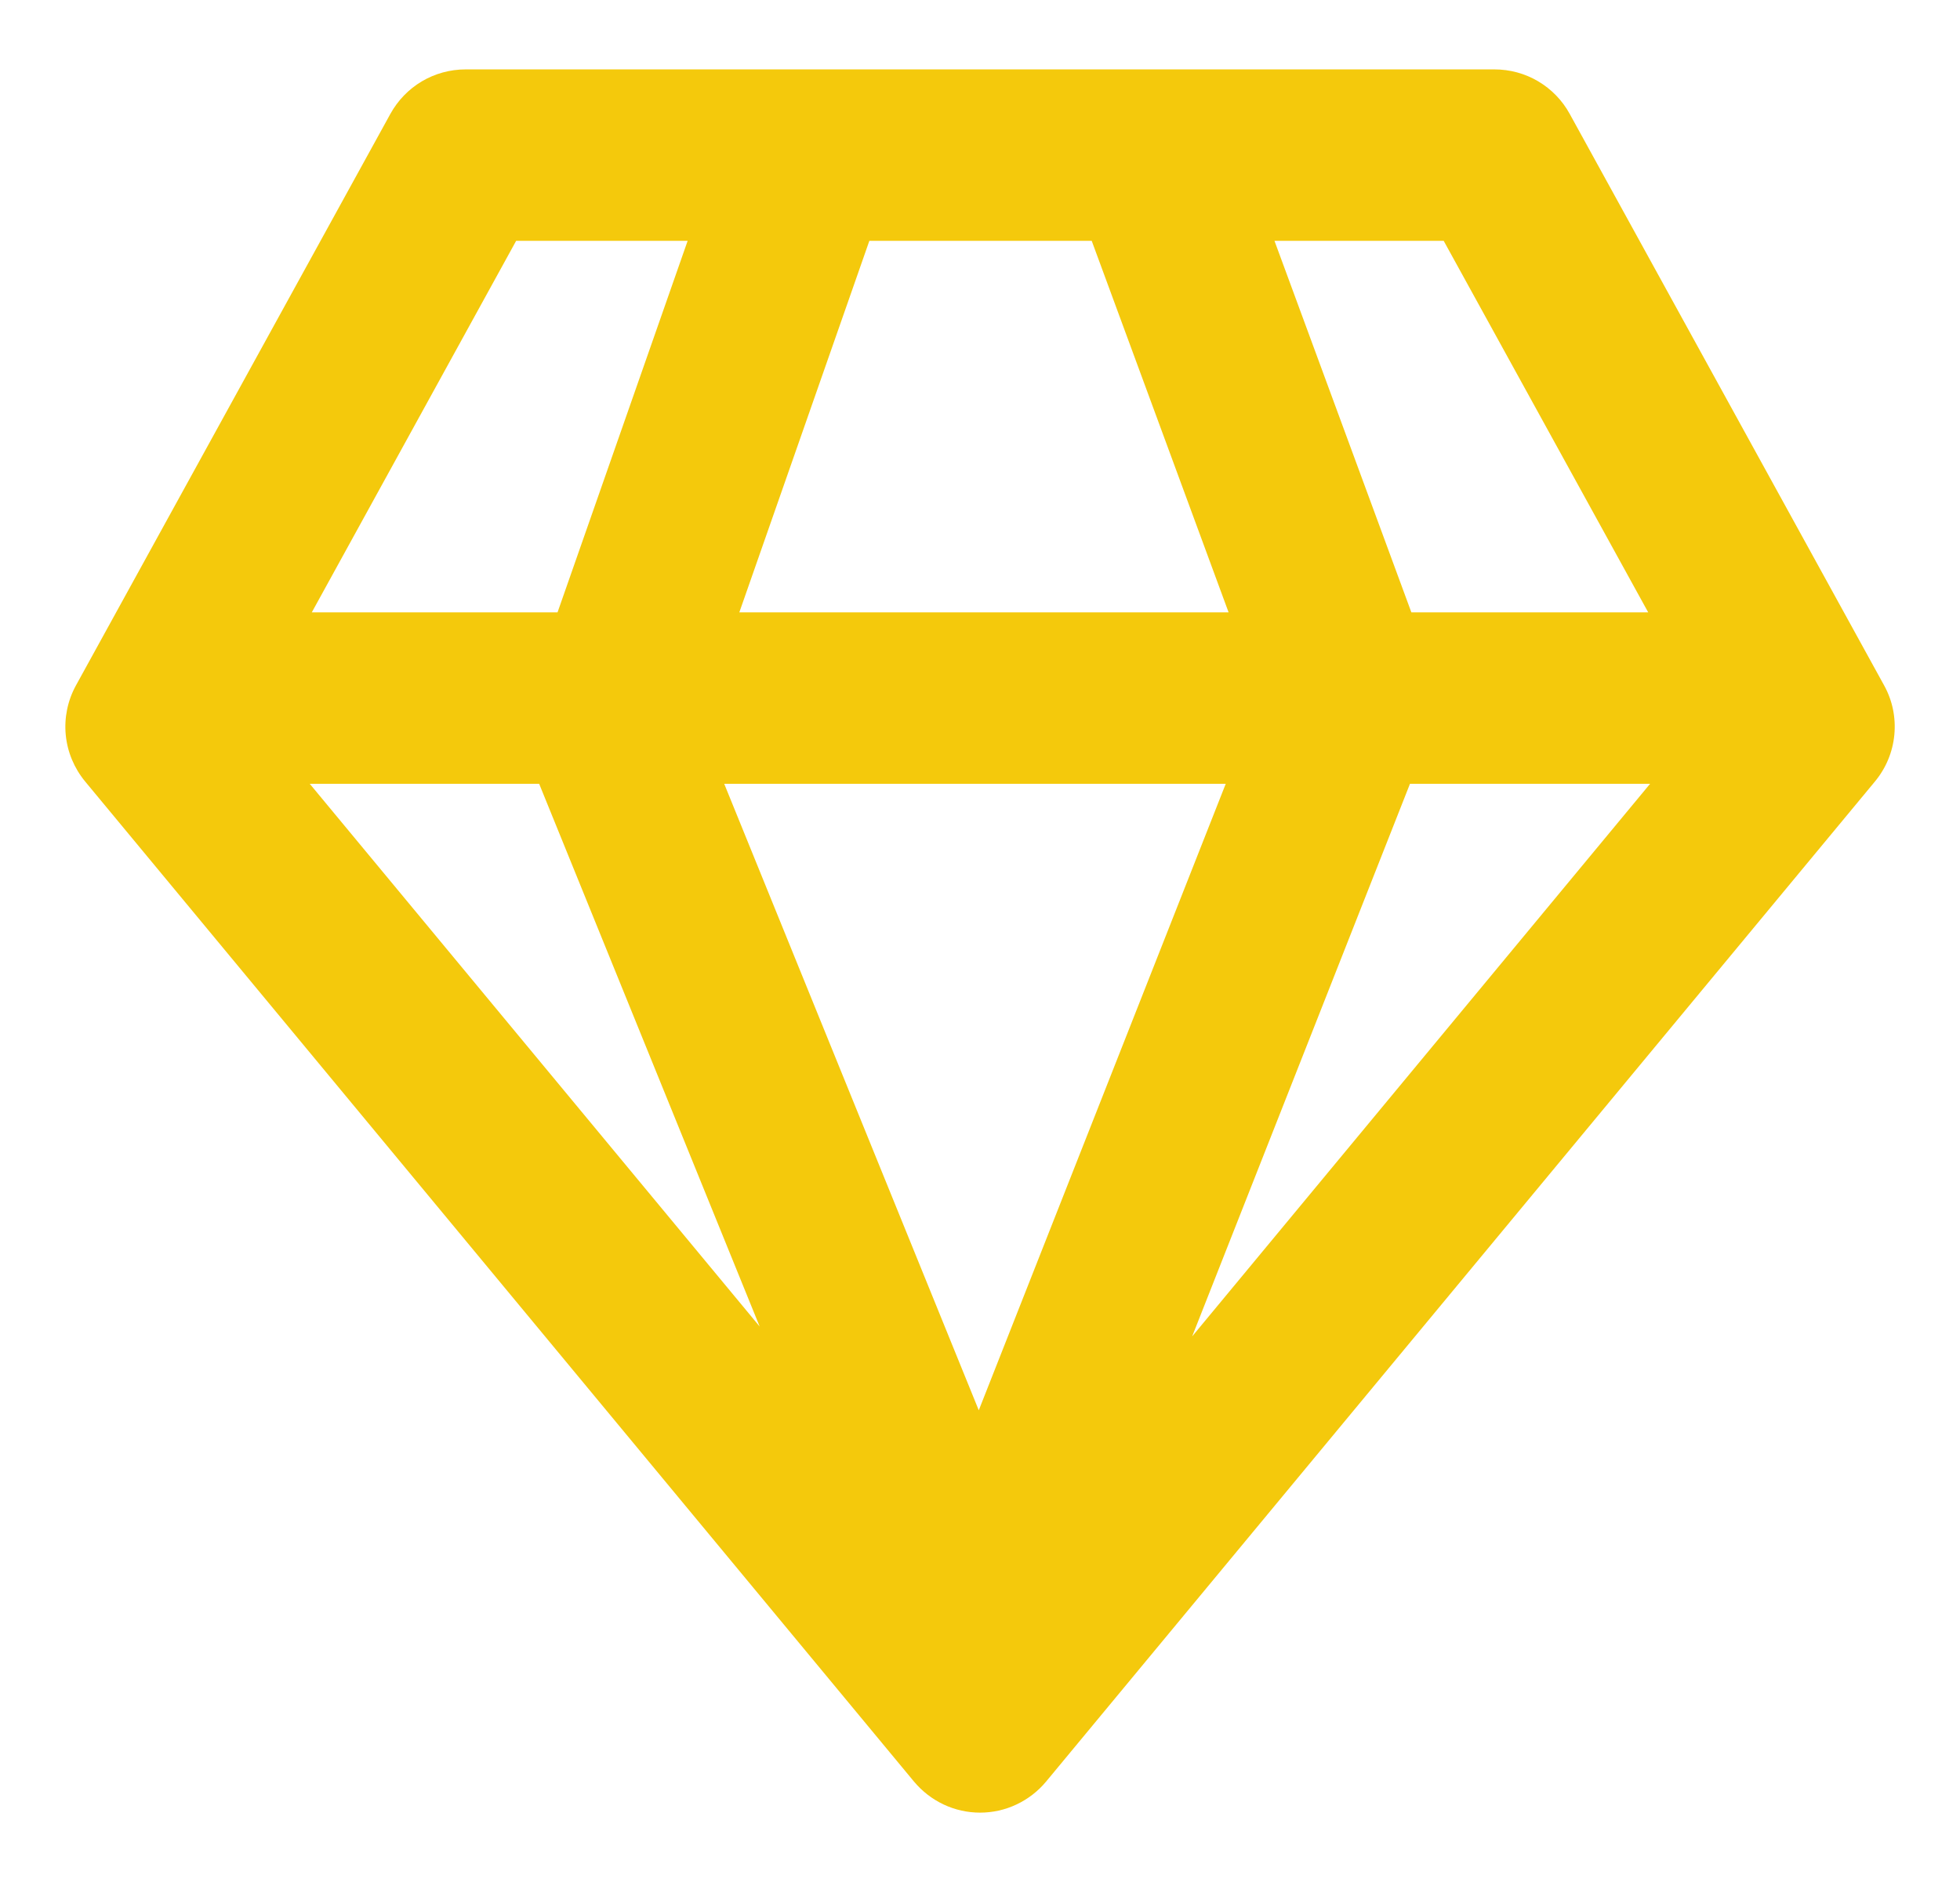 <svg width="24" height="23" viewBox="0 0 24 23" fill="none" xmlns="http://www.w3.org/2000/svg">
  <path d="M5.7 0.85C5.512 0.85 5.327 0.901 5.166 0.996C5.004 1.092 4.871 1.23 4.78 1.395L0.93 8.395C0.829 8.579 0.785 8.79 0.805 9C0.825 9.21 0.908 9.408 1.042 9.571L11.192 21.821C11.291 21.939 11.414 22.035 11.554 22.101C11.694 22.167 11.846 22.201 12.001 22.201C12.155 22.201 12.308 22.167 12.447 22.101C12.587 22.035 12.711 21.939 12.809 21.821L22.959 9.571C23.094 9.408 23.176 9.21 23.196 9C23.216 8.79 23.173 8.579 23.071 8.395L19.221 1.395C19.131 1.23 18.997 1.092 18.835 0.996C18.673 0.9 18.488 0.85 18.3 0.85H5.7ZM3.818 7.5L6.32 2.95H8.42L6.827 7.5H3.818ZM6.602 9.6L9.302 16.247L3.793 9.6H6.602ZM11.985 17.273L8.868 9.6H15.009L11.985 17.273ZM9.053 7.5L10.645 2.95H13.368L15.044 7.5H9.052H9.053ZM17.282 7.5L15.606 2.95H17.678L20.182 7.5H17.282ZM17.265 9.6H20.205L14.598 16.368L17.265 9.6Z" fill="#F4C90C"/>
</svg>
